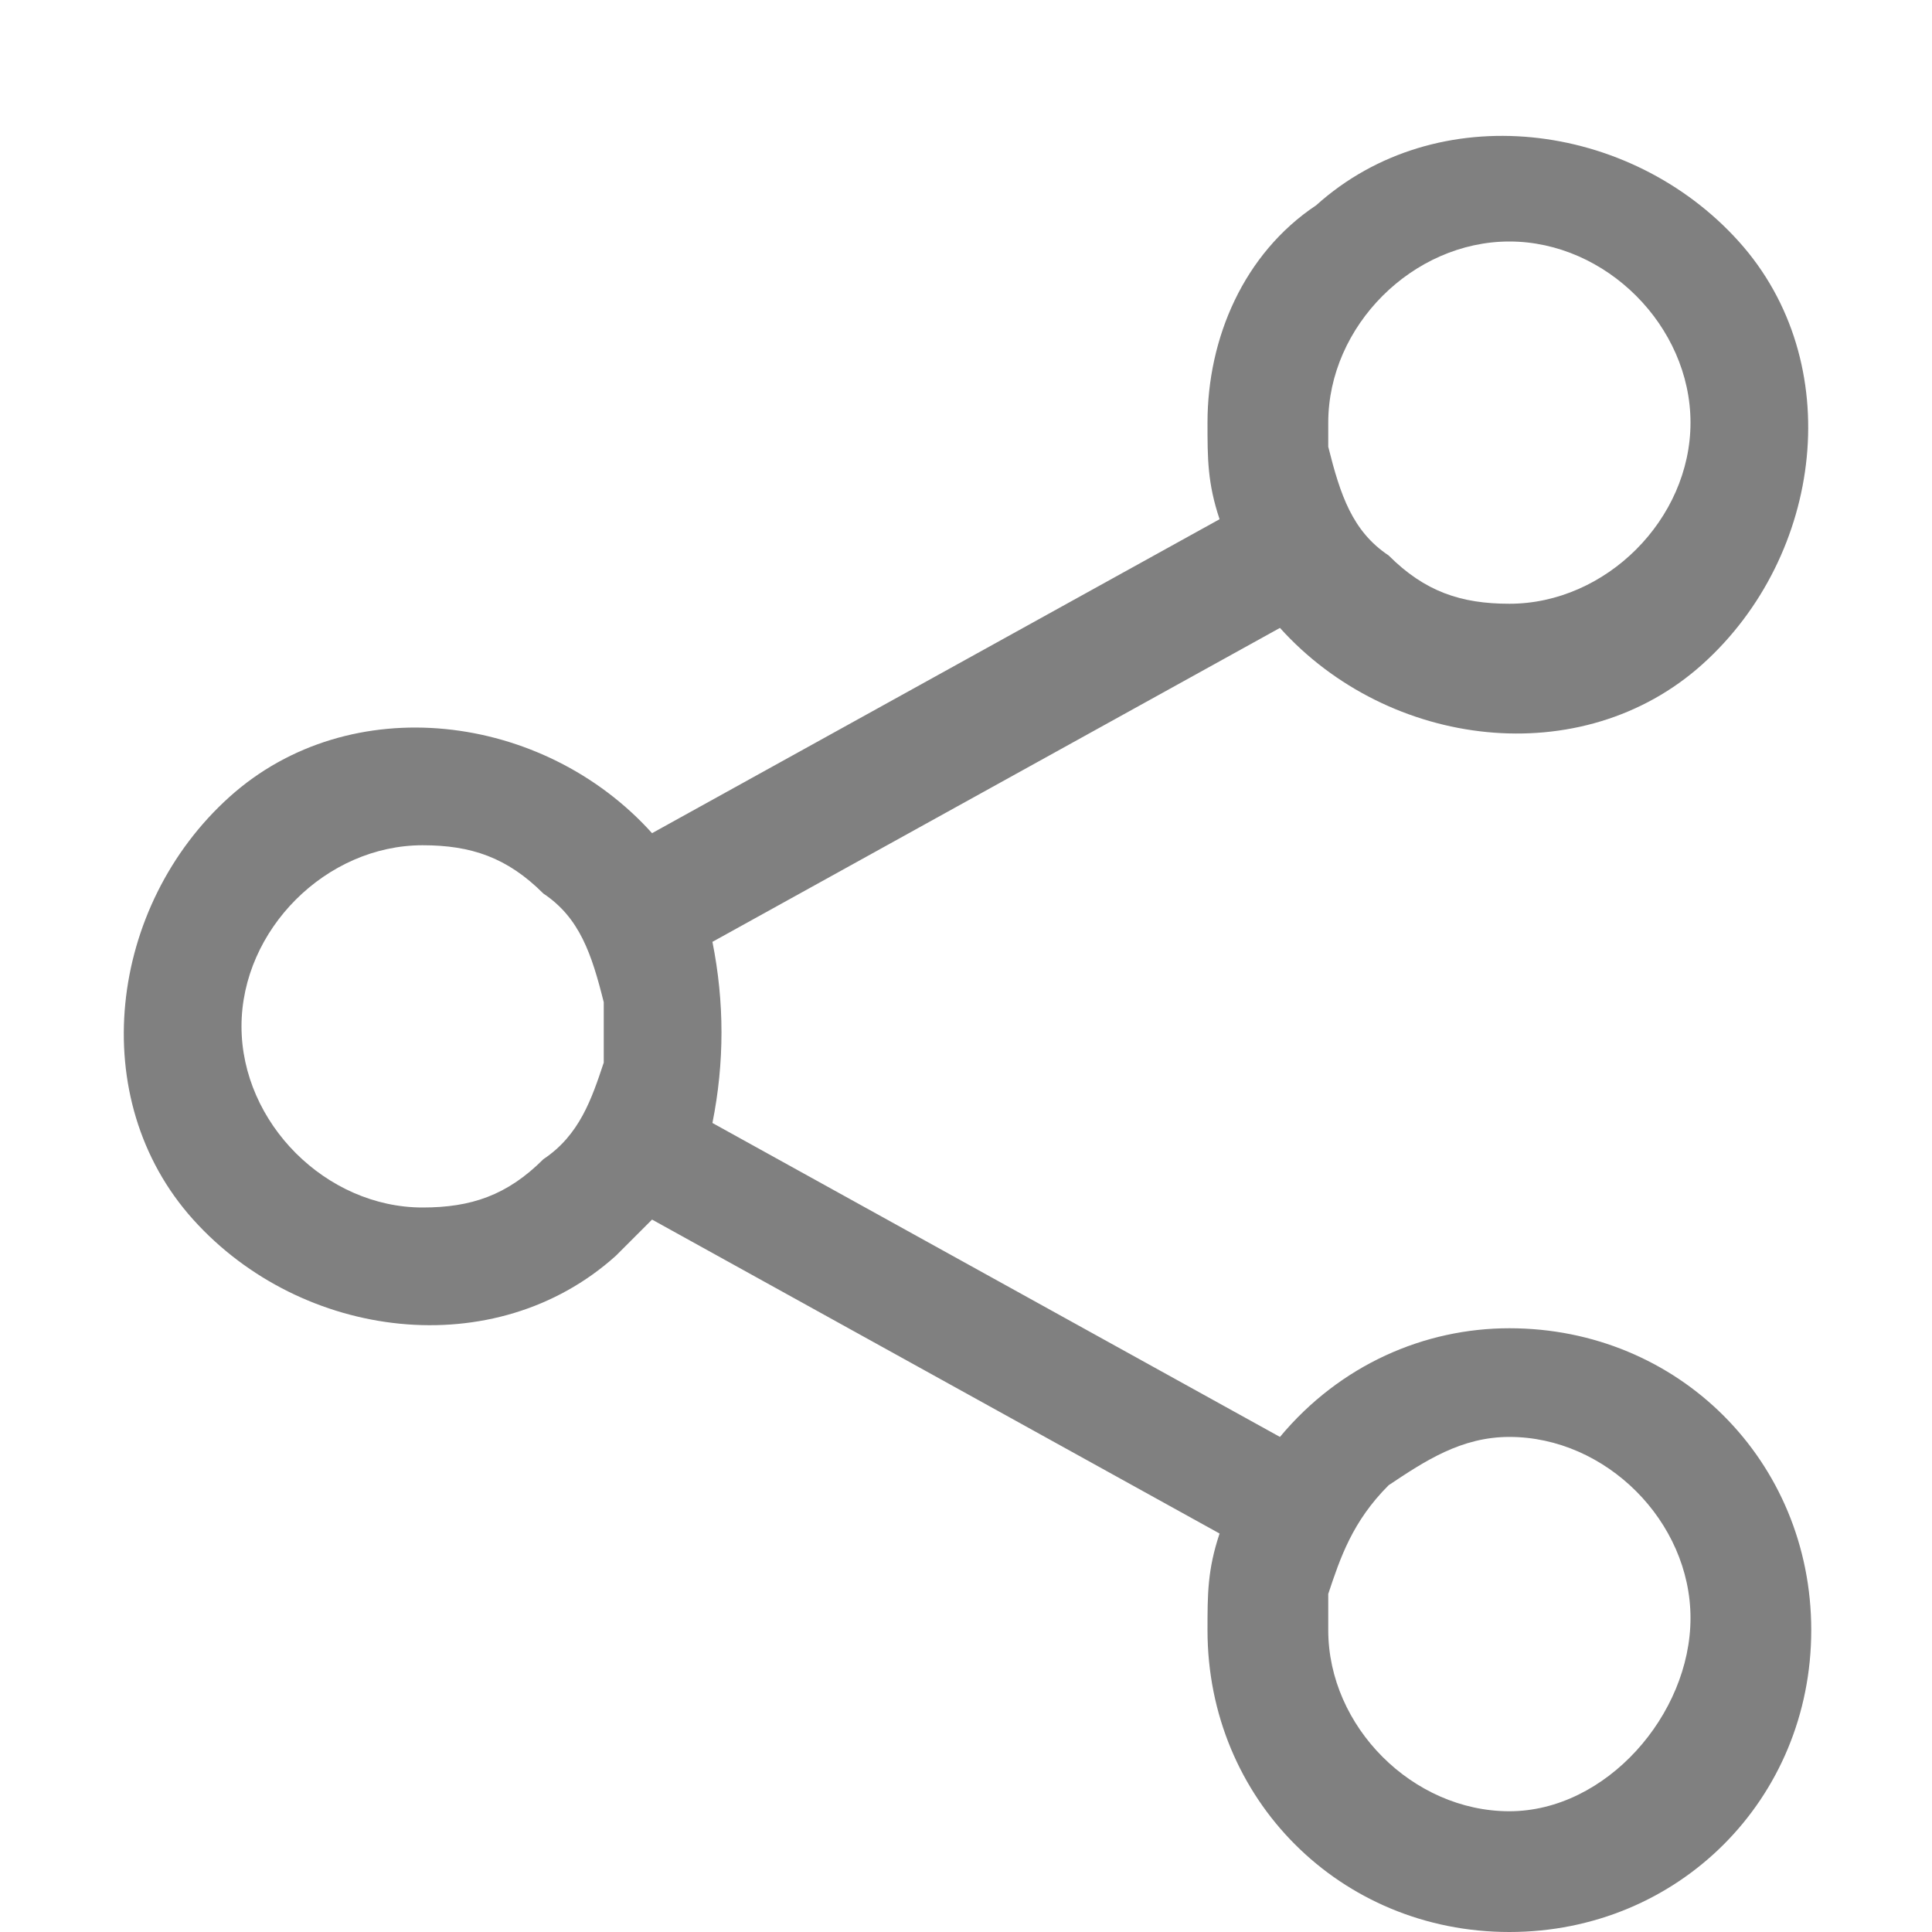 <?xml version="1.0" encoding="utf-8"?>
<!-- Generator: Adobe Illustrator 24.0.0, SVG Export Plug-In . SVG Version: 6.00 Build 0)  -->
<svg version="1.1" id="mail-send" xmlns="http://www.w3.org/2000/svg" xmlns:xlink="http://www.w3.org/1999/xlink" x="0px" y="0px"
	 viewBox="0 0 16 16" style="enable-background:new 0 0 16 16;" xml:space="preserve">
<path style="fill:#808080;enable-background:new    ;" d="M12.5,11c-0.7,0-1.4,0.3-1.9,0.9L5.9,9.3c0.1-0.5,0.1-1,0-1.5l4.7-2.6
	c0.9,1,2.5,1.2,3.5,0.3s1.2-2.5,0.3-3.5c-0.9-1-2.5-1.2-3.5-0.3C10.3,2.1,10,2.8,10,3.5c0,0.3,0,0.5,0.1,0.8L5.4,6.9
	c-0.9-1-2.5-1.2-3.5-0.3s-1.2,2.5-0.3,3.5s2.5,1.2,3.5,0.3c0.1-0.1,0.2-0.2,0.3-0.3l4.7,2.6C10,13,10,13.2,10,13.5
	c0,1.4,1.1,2.5,2.5,2.5s2.5-1.1,2.5-2.5S13.9,11,12.5,11L12.5,11z M11,3.5C11,2.7,11.7,2,12.5,2S14,2.7,14,3.5S13.3,5,12.5,5
	c-0.4,0-0.7-0.1-1-0.4c-0.3-0.2-0.4-0.5-0.5-0.9C11,3.7,11,3.6,11,3.5z M3.5,10C2.7,10,2,9.3,2,8.5S2.7,7,3.5,7c0.4,0,0.7,0.1,1,0.4
	C4.8,7.6,4.9,7.9,5,8.3c0,0.2,0,0.3,0,0.5C4.9,9.1,4.8,9.4,4.5,9.6C4.2,9.9,3.9,10,3.5,10z M12.5,15c-0.8,0-1.5-0.7-1.5-1.5
	c0-0.1,0-0.2,0-0.3c0.1-0.3,0.2-0.6,0.5-0.9c0.3-0.2,0.6-0.4,1-0.4c0.8,0,1.5,0.7,1.5,1.5S13.3,15,12.5,15L12.5,15z"/>
</svg>
